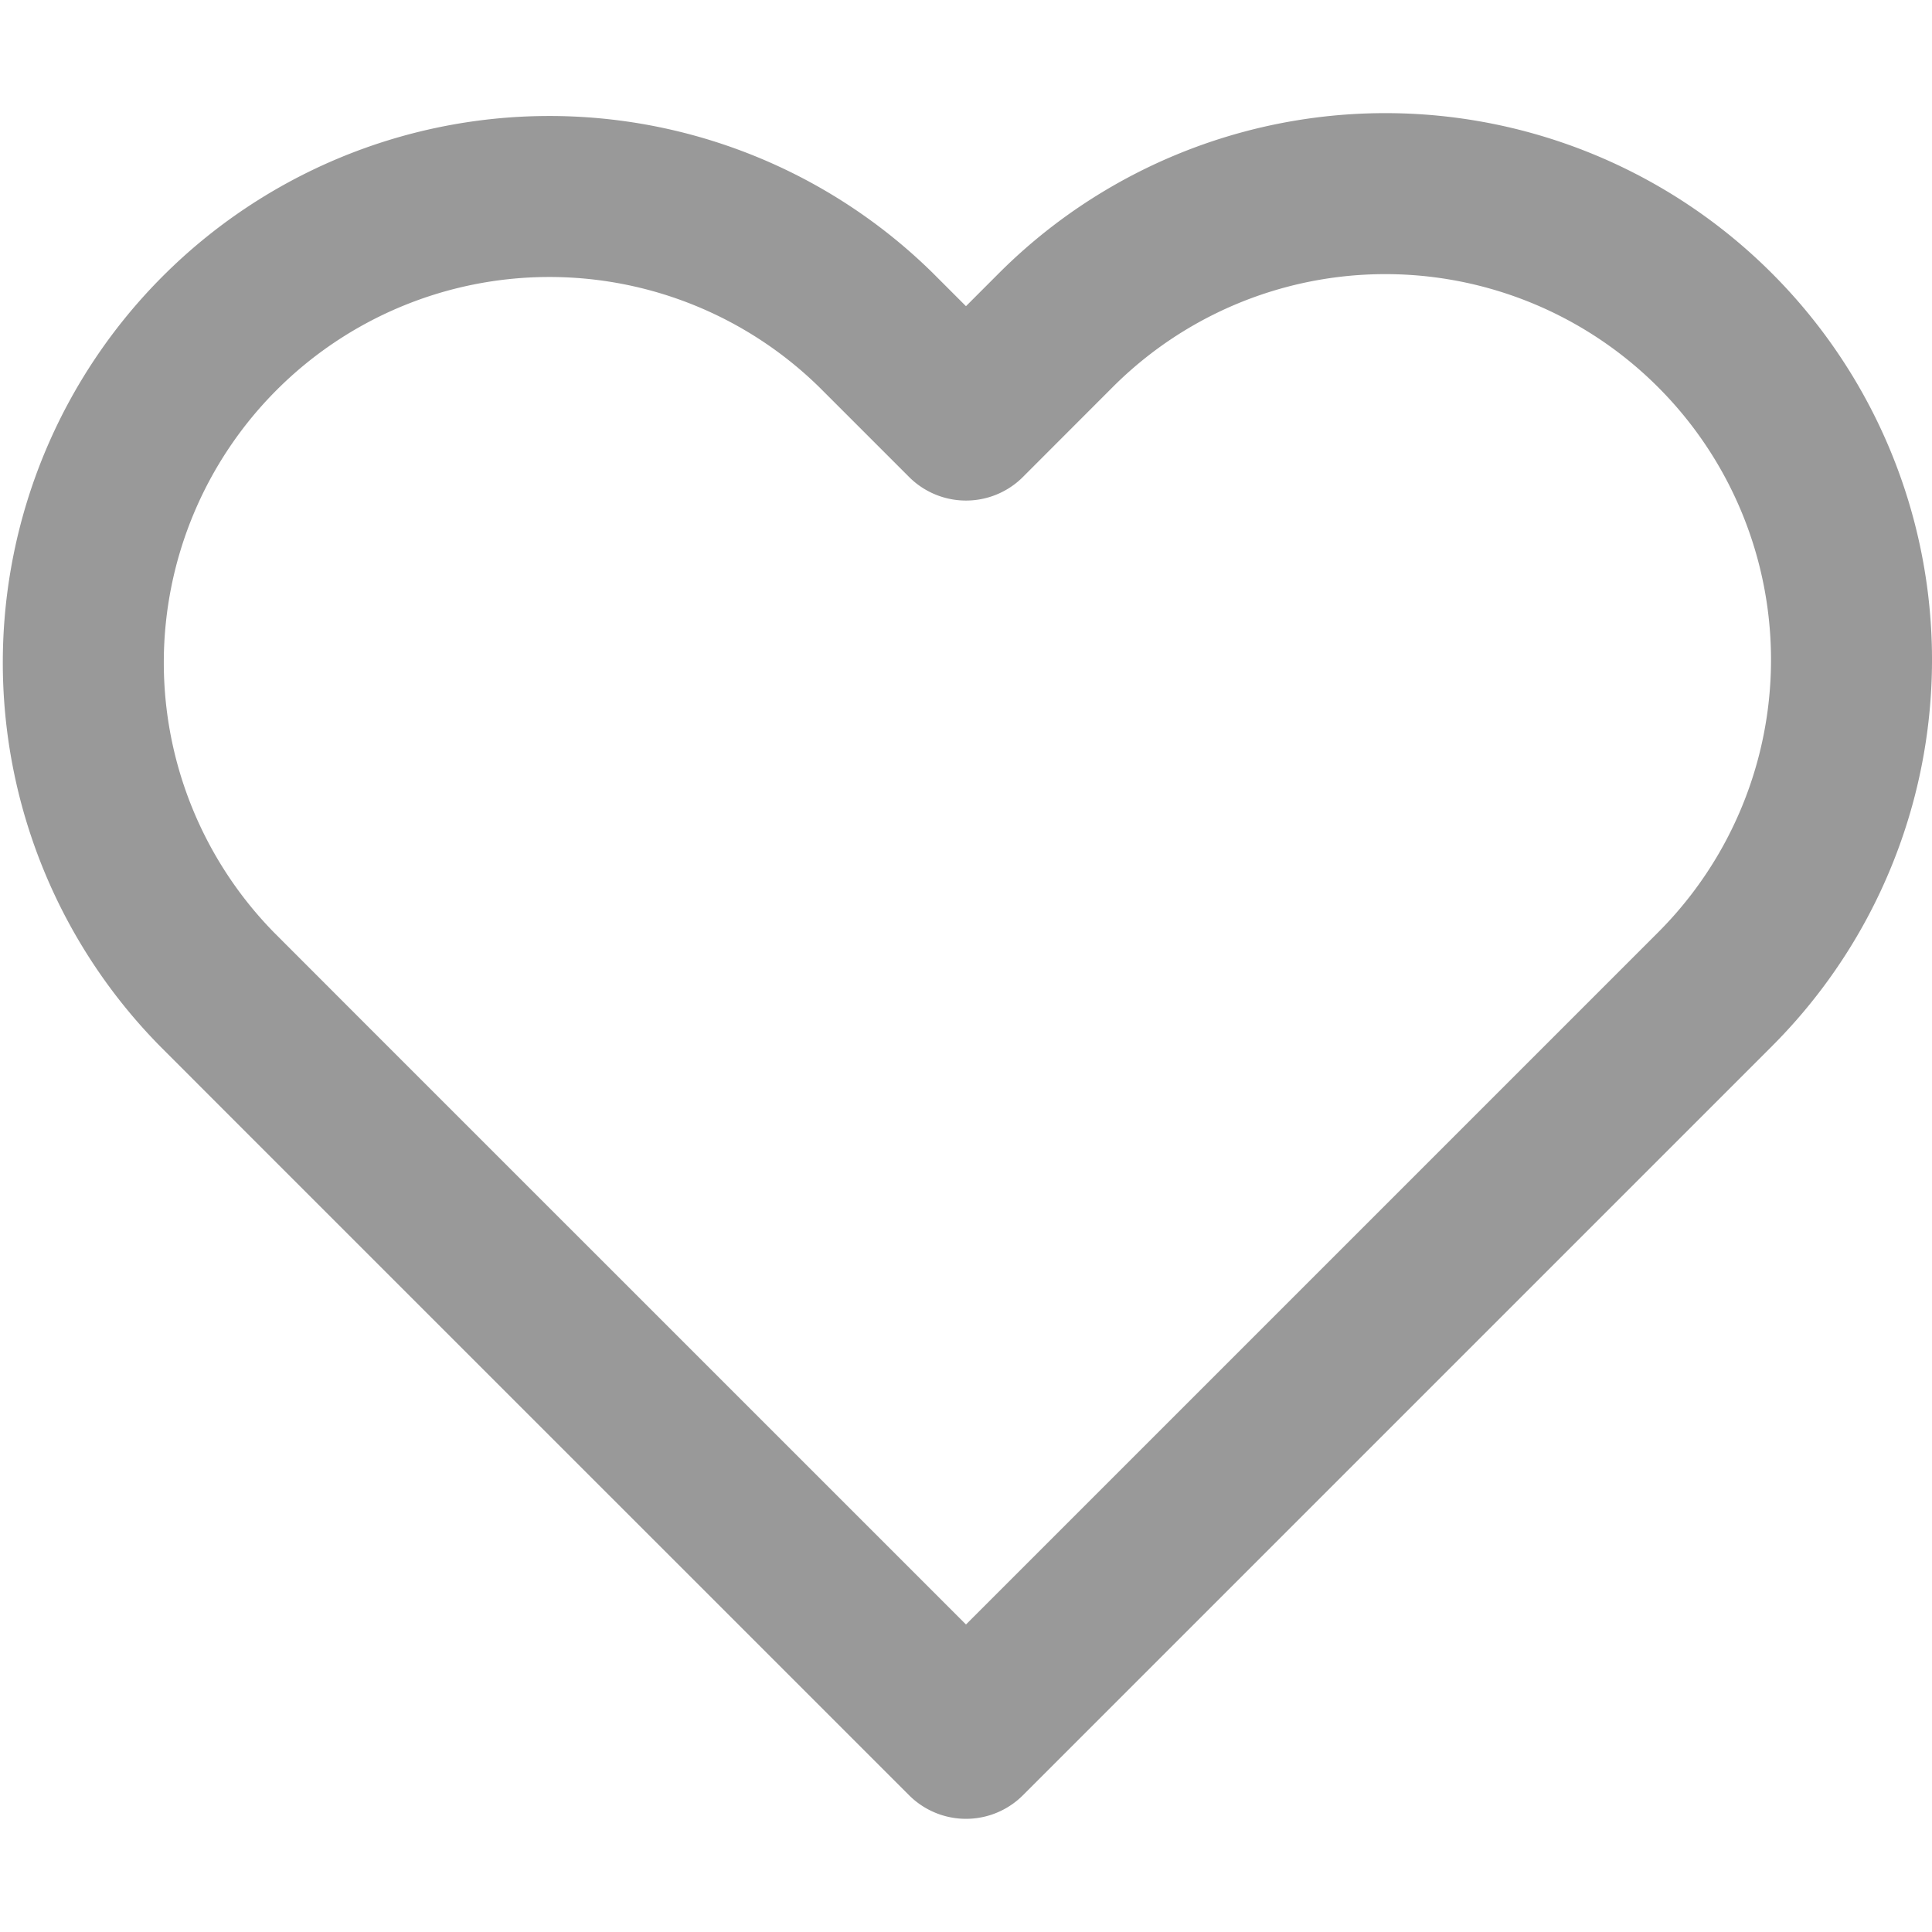 <svg width="24" height="24" xmlns="http://www.w3.org/2000/svg">
  <path d="M21.304 4.102a5.789 5.789 0 0 0-8.189 0L12 5.218l-1.116-1.116a5.79 5.79 0 0 0-8.188 8.188l1.115 1.116L12 21.594l8.188-8.188 1.116-1.116a5.789 5.789 0 0 0 0-8.188z" stroke="#999" stroke-width="2" fill="none" stroke-linecap="round" stroke-linejoin="round"/>
</svg>
